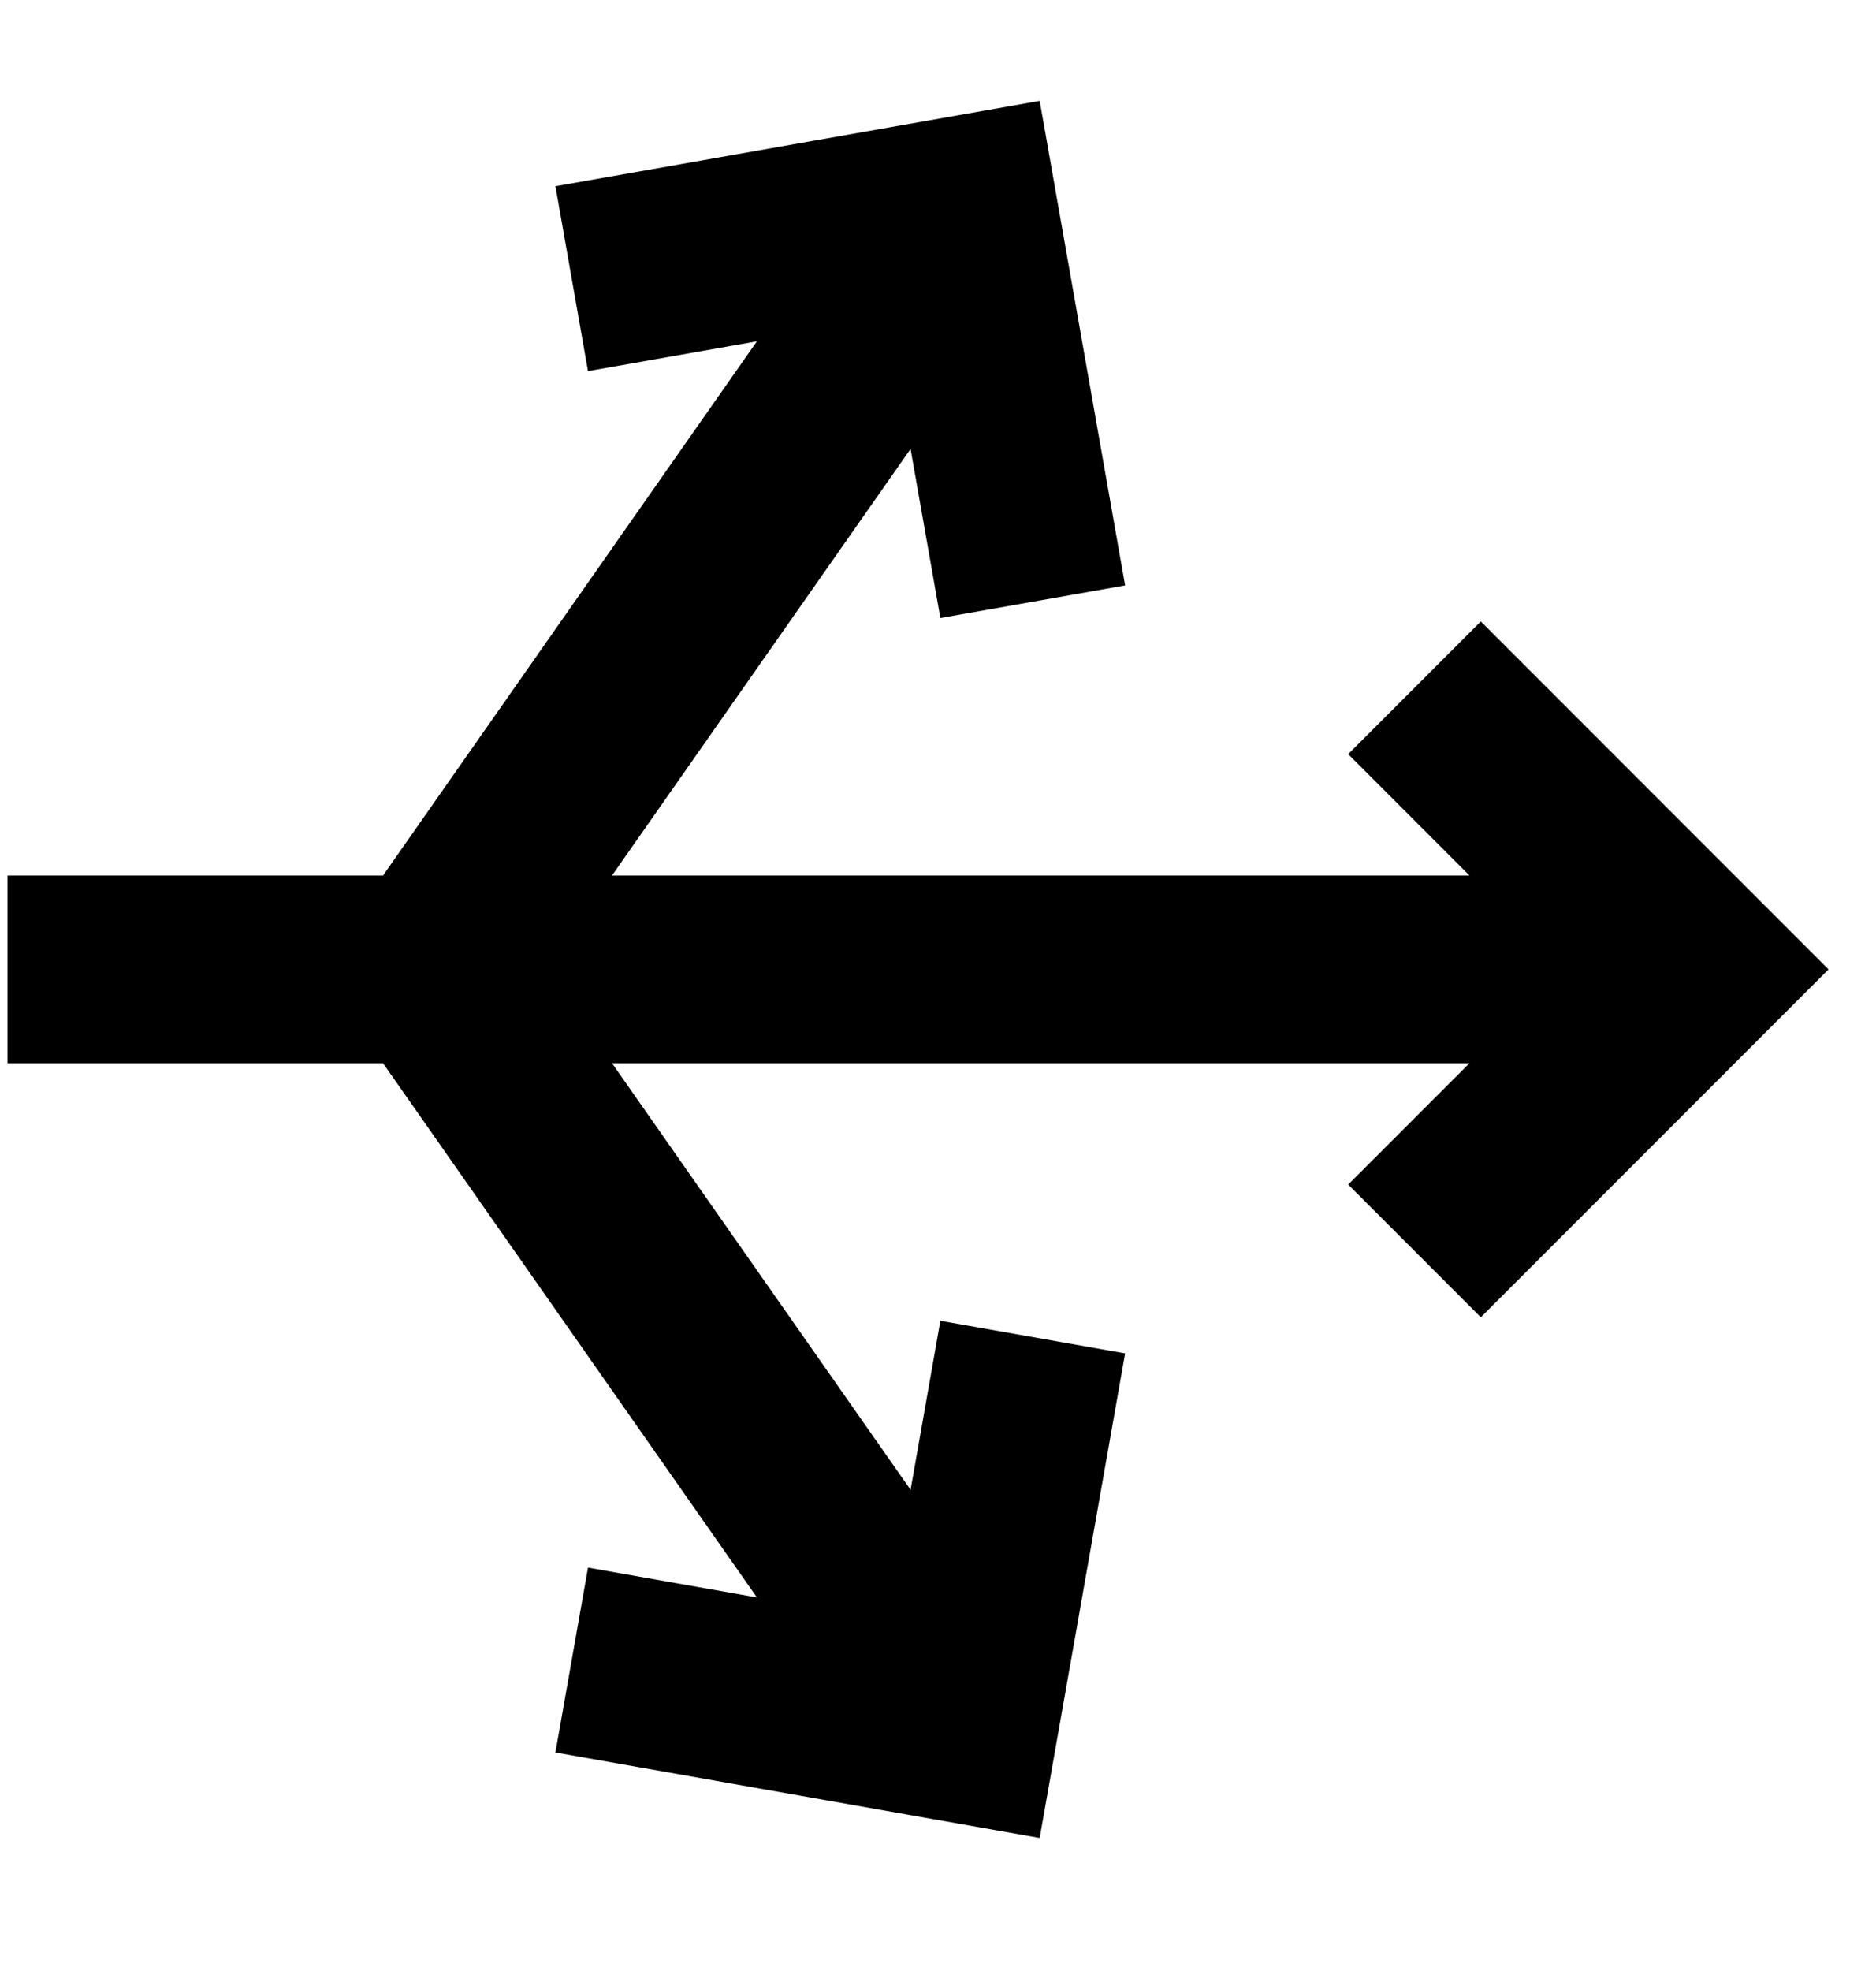 <svg viewBox="0 0 20 21" fill="none" xmlns="http://www.w3.org/2000/svg">
  <path d="M12.08 11.328C12.632 11.328 13.08 10.88 13.08 10.328C13.08 9.775 12.632 9.328 12.08 9.328V11.328ZM7.08 11.328H12.08V9.328L7.08 9.328L7.08 11.328Z" fill="currentColor"/>
  <path d="M9.945 4.444C10.262 3.992 10.152 3.368 9.699 3.051C9.247 2.735 8.624 2.845 8.307 3.297L9.945 4.444ZM5.356 10.997L9.945 4.444L8.307 3.297L3.718 9.85L5.356 10.997Z" fill="currentColor"/>
  <path d="M6.095 2.969L10.273 2.233L11.01 6.411" stroke="currentColor" stroke-width="2"/>
  <path d="M9.945 16.212C10.262 16.665 10.152 17.288 9.699 17.605C9.247 17.922 8.624 17.812 8.307 17.359L9.945 16.212ZM5.356 9.659L9.945 16.212L8.307 17.359L3.718 10.806L5.356 9.659Z" fill="currentColor"/>
  <path d="M6.095 17.687L10.273 18.424L11.01 14.246" stroke="currentColor" stroke-width="2"/>
  <path d="M17.08 9.328C17.632 9.328 18.08 9.775 18.08 10.328C18.08 10.88 17.632 11.328 17.08 11.328L17.08 9.328ZM0.08 9.328L17.08 9.328L17.08 11.328L0.08 11.328L0.08 9.328Z" fill="currentColor"/>
  <path d="M15.08 13.328L18.08 10.328L15.08 7.328" stroke="currentColor" stroke-width="2"/>
</svg>
